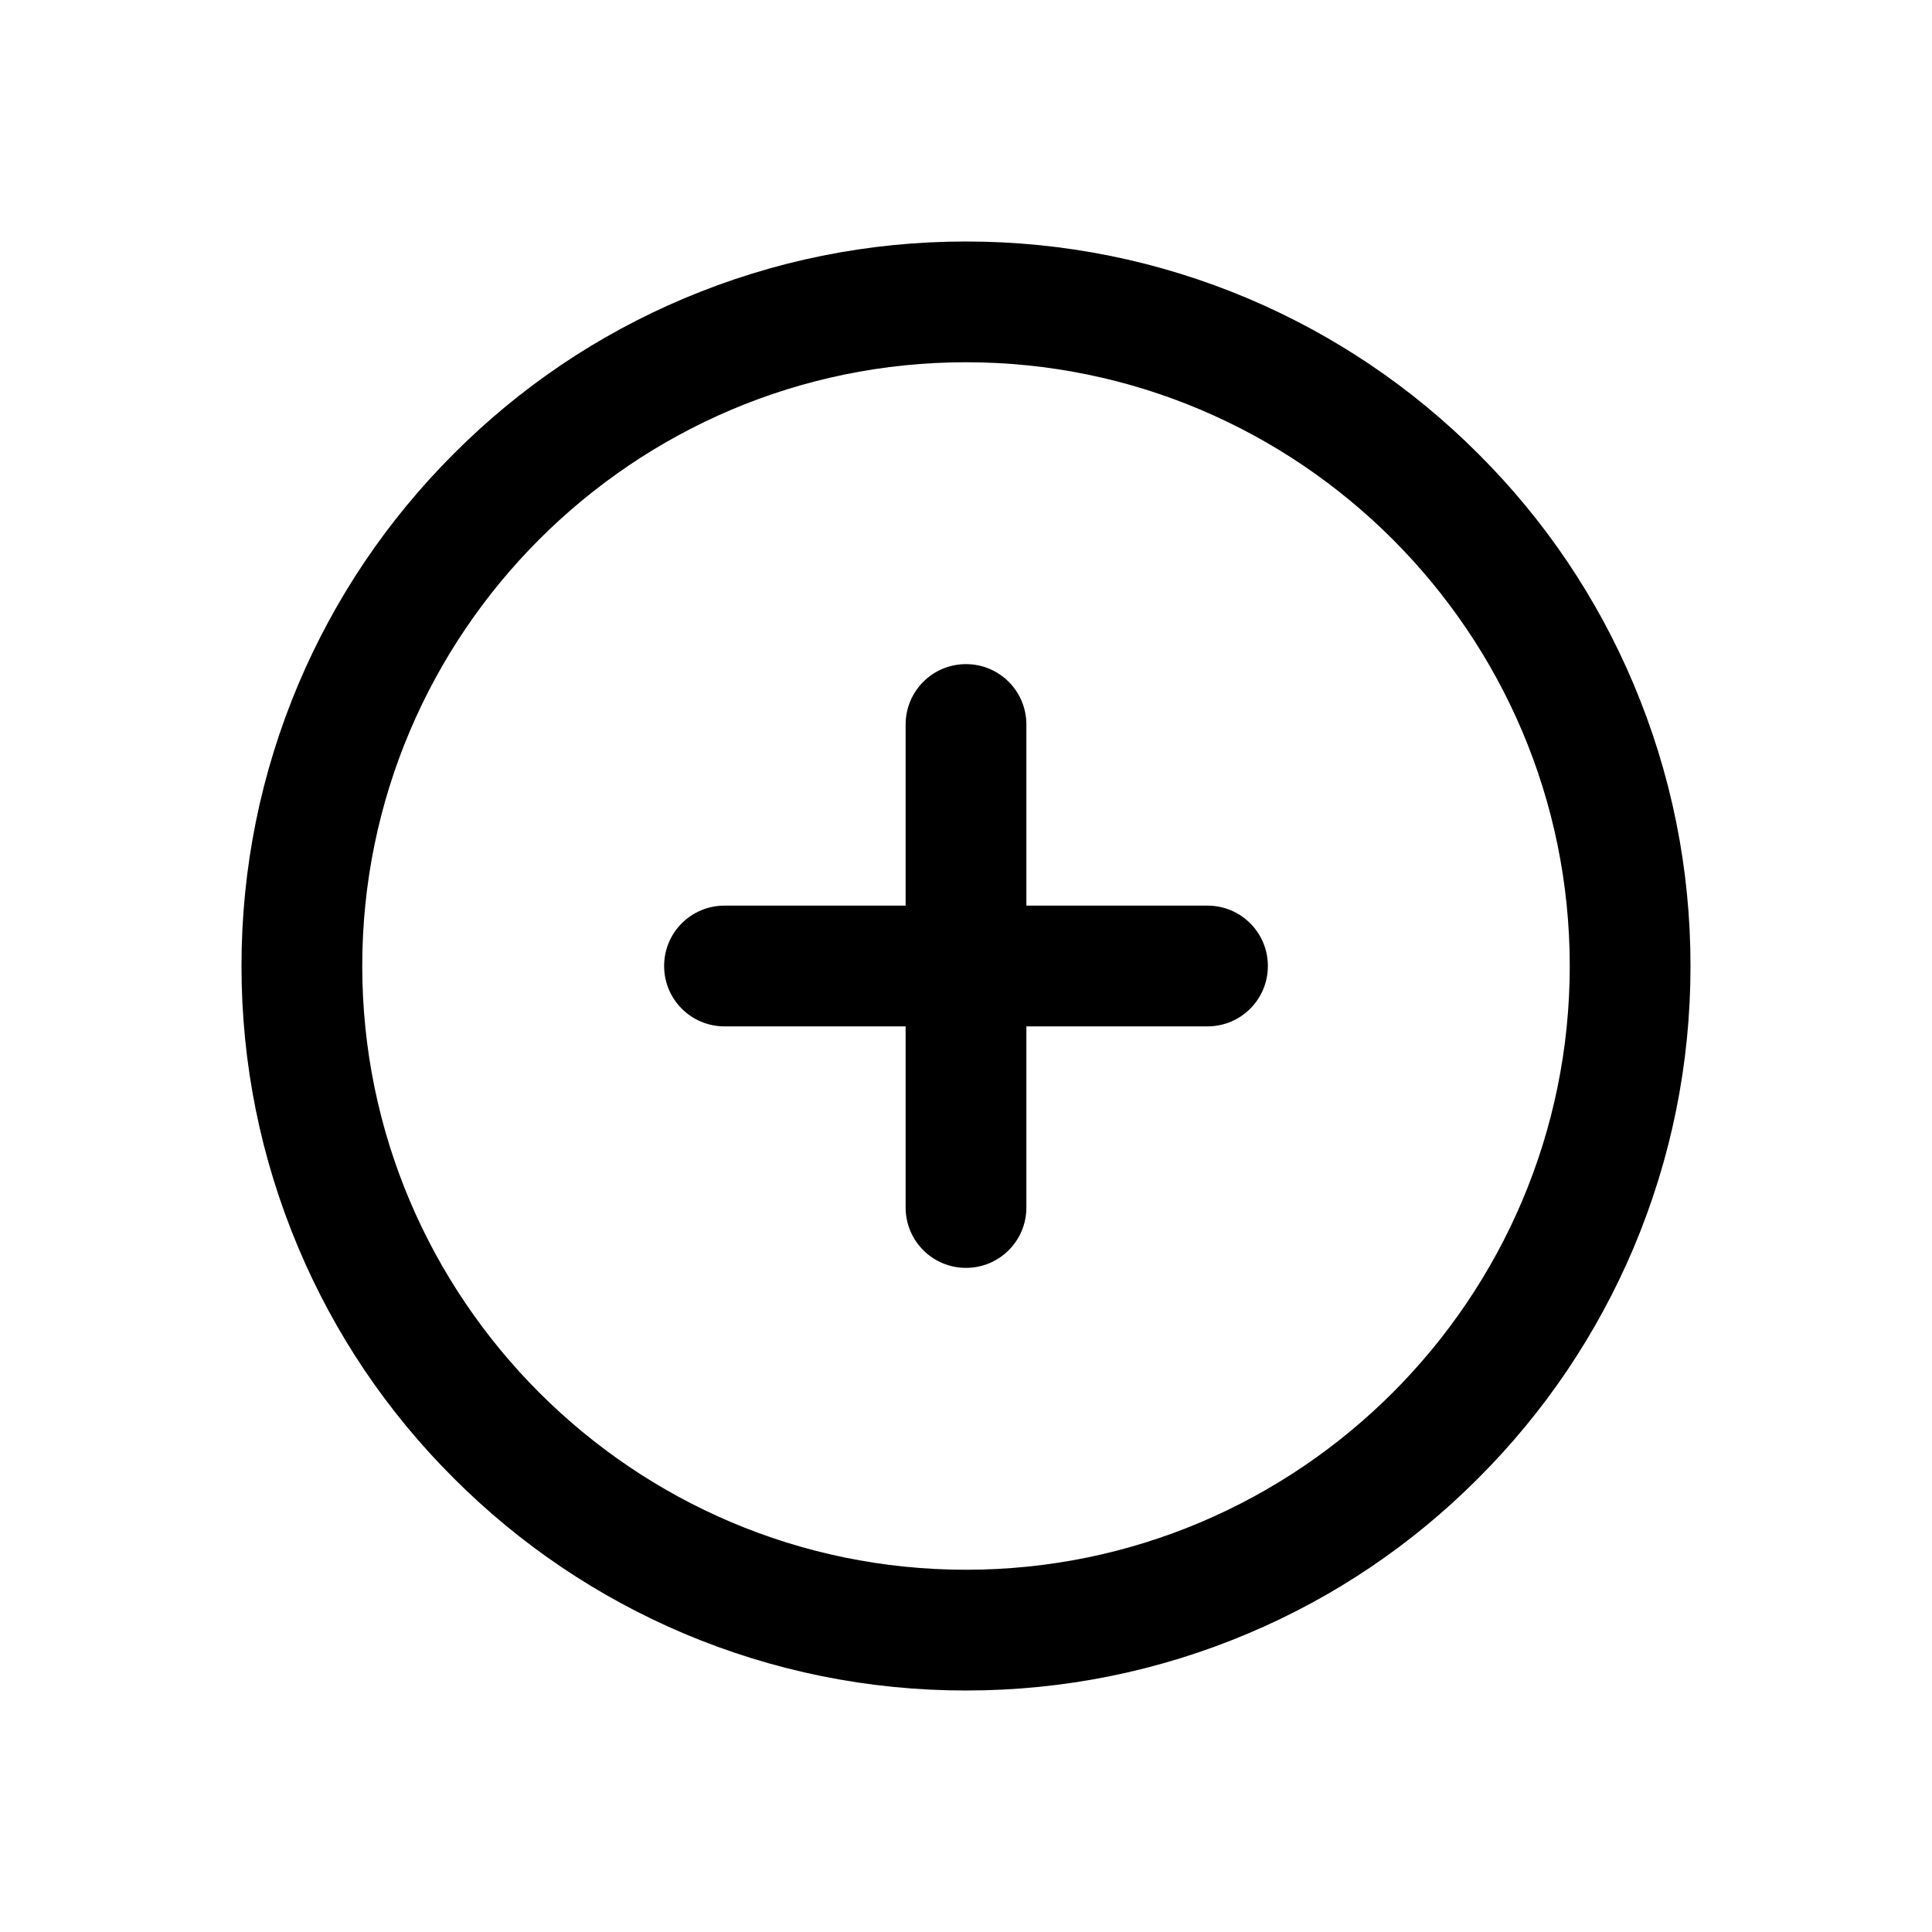 <?xml version="1.0" standalone="no"?><!DOCTYPE svg PUBLIC "-//W3C//DTD SVG 1.1//EN" "http://www.w3.org/Graphics/SVG/1.1/DTD/svg11.dtd"><svg t="1604395872675" class="icon" viewBox="0 0 1024 1024" version="1.1" xmlns="http://www.w3.org/2000/svg" p-id="30041" xmlns:xlink="http://www.w3.org/1999/xlink" width="200" height="200"><defs><style type="text/css"></style></defs><path d="M865.8 362.5c-19.3-45.7-47-86.8-82.3-122-35.3-35.3-76.3-62.9-122-82.3-47.4-20-97.7-30.2-149.5-30.2s-102.1 10.2-149.5 30.2c-45.7 19.3-86.8 47-122 82.3-35.3 35.3-62.9 76.3-82.3 122-20 47.4-30.2 97.7-30.2 149.5s10.2 102.1 30.2 149.5c19.3 45.7 47 86.8 82.3 122 35.3 35.3 76.3 62.9 122 82.3 47.4 20 97.7 30.2 149.5 30.2s102.1-10.2 149.5-30.2c45.7-19.3 86.8-47 122-82.3 35.3-35.3 62.9-76.3 82.3-122 20-47.4 30.2-97.7 30.2-149.5s-10.2-102.1-30.2-149.5zM512 832c-176.4 0-320-143.6-320-320s143.6-320 320-320 320 143.6 320 320-143.6 320-320 320z" p-id="30042"></path><path d="M640 480h-96v-96c0-17.7-14.3-32-32-32s-32 14.3-32 32v96h-96c-17.7 0-32 14.3-32 32s14.3 32 32 32h96v96c0 17.7 14.3 32 32 32s32-14.3 32-32v-96h96c17.7 0 32-14.3 32-32s-14.3-32-32-32z" p-id="30043"></path></svg>